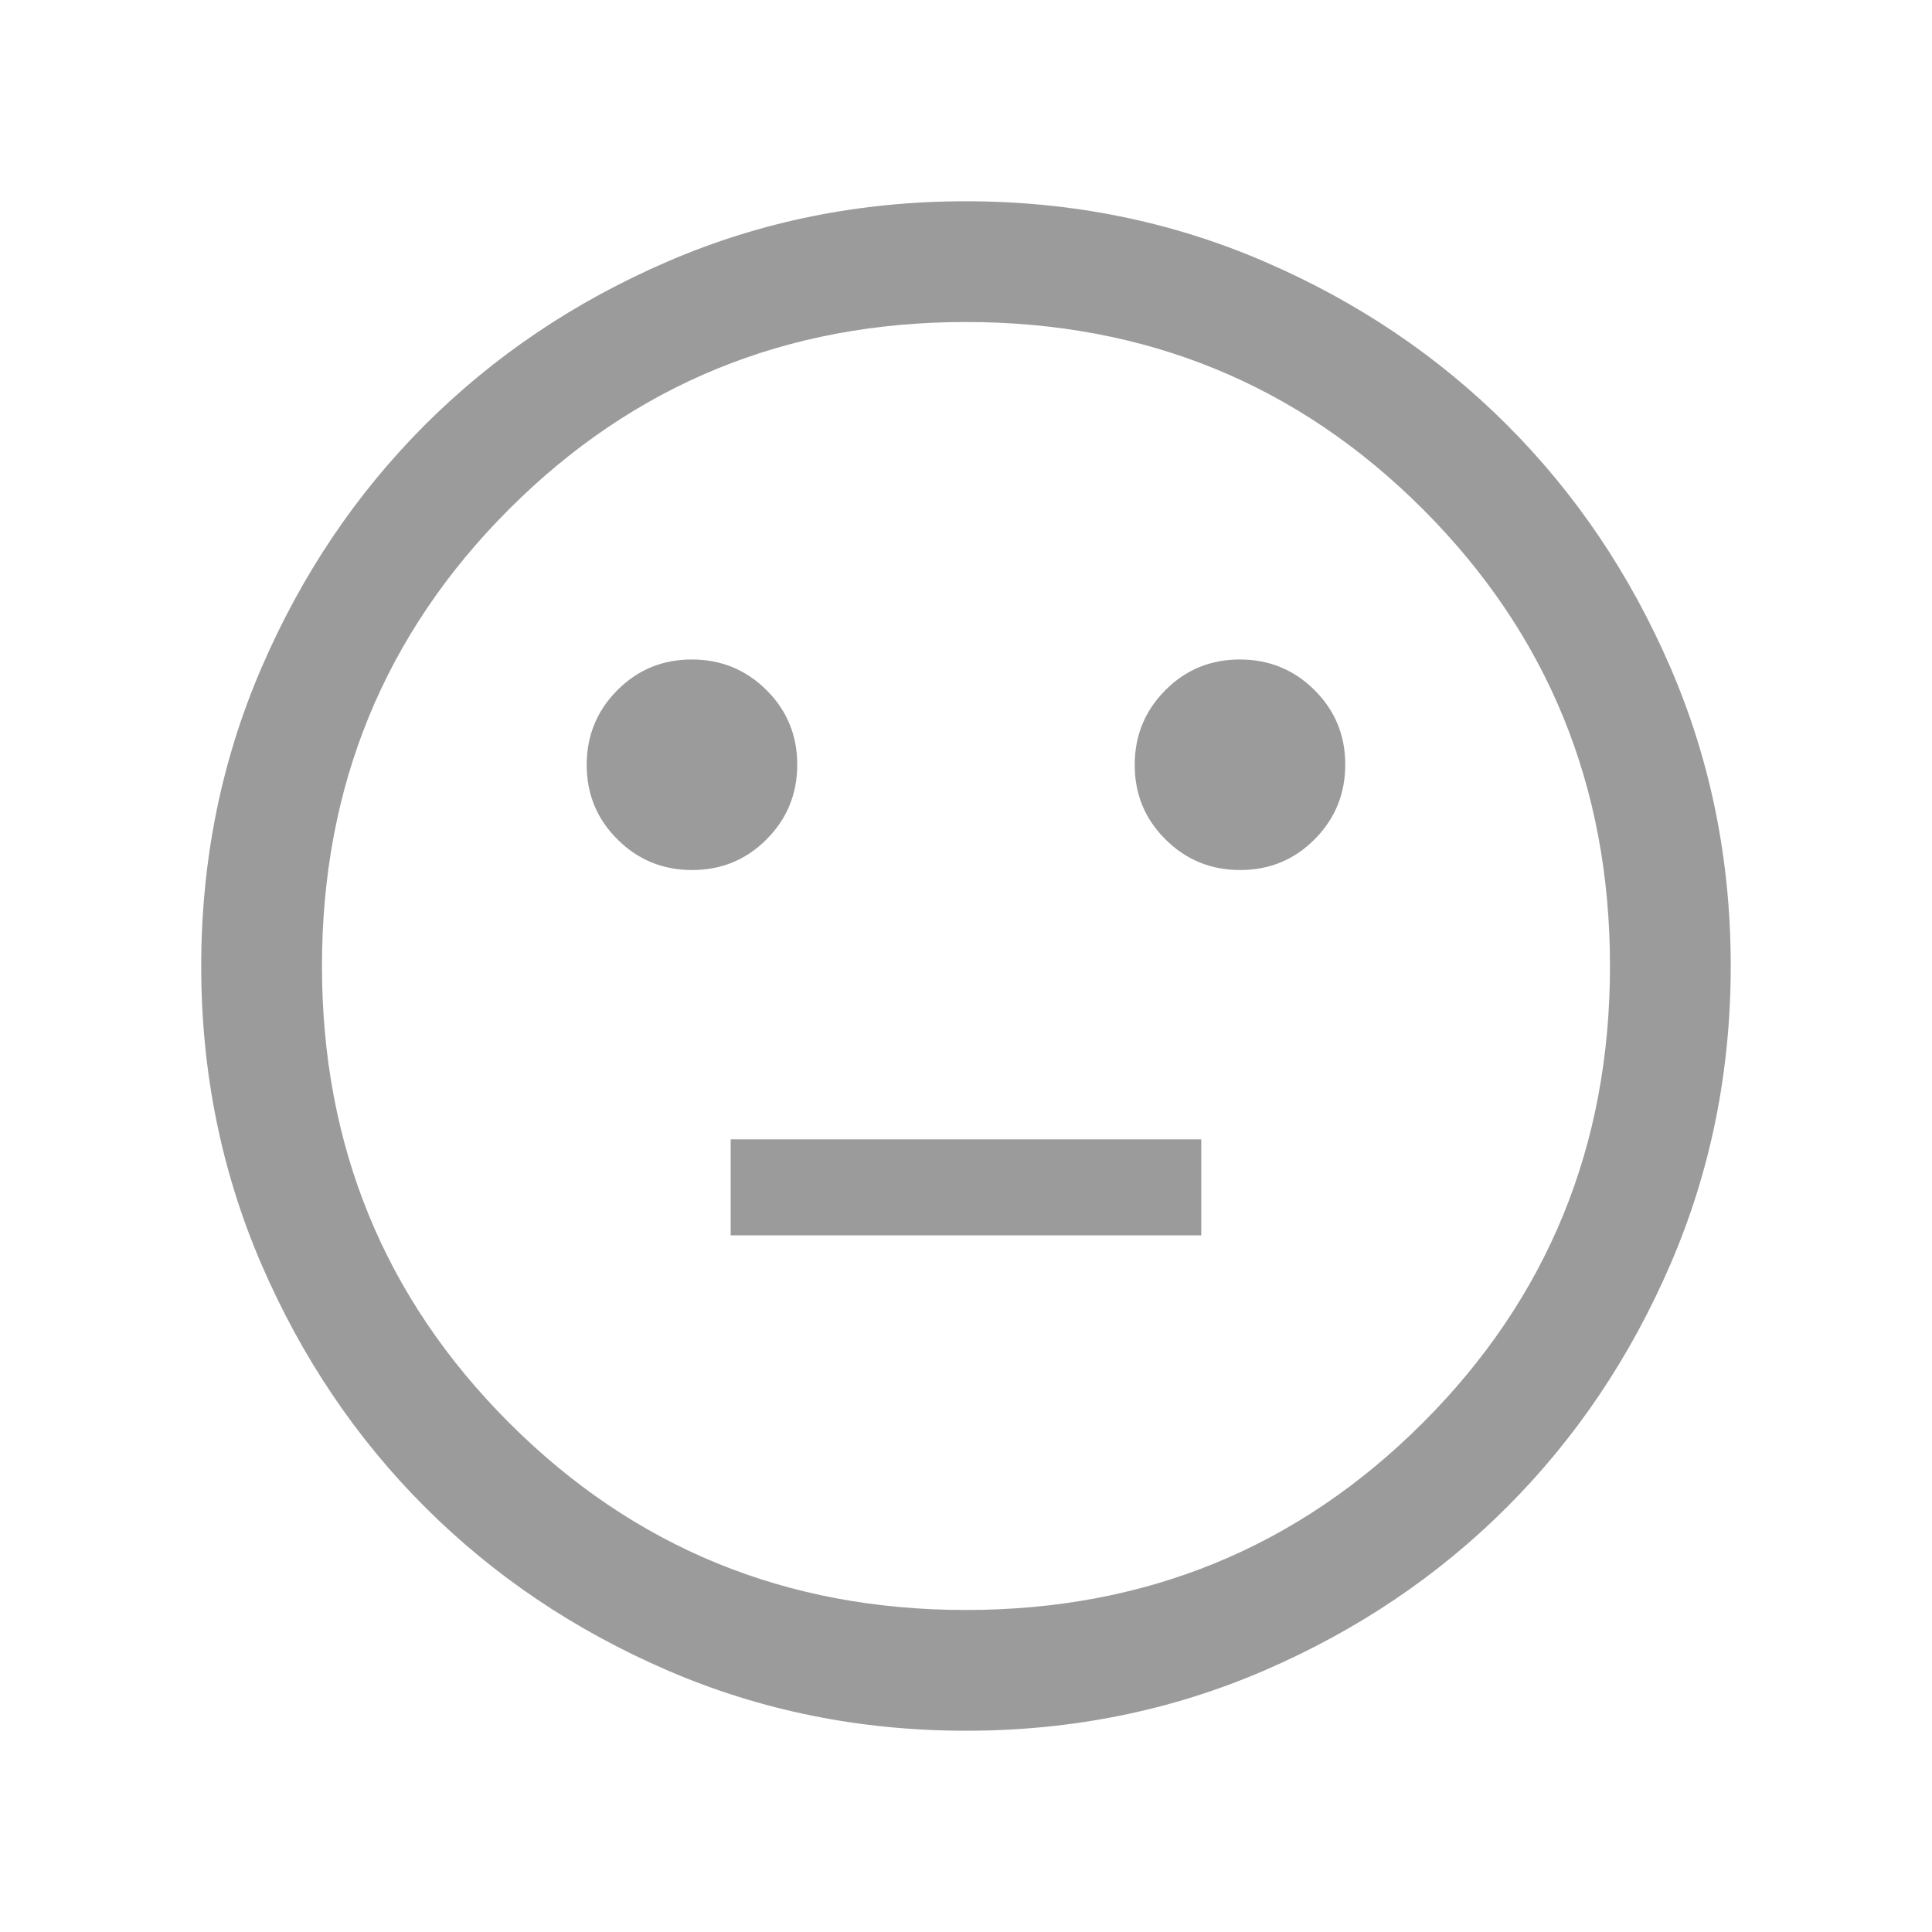<svg width="40" height="40" viewBox="0 0 40 40" fill="none" xmlns="http://www.w3.org/2000/svg">
<mask id="mask0_1261_4007" style="mask-type:alpha" maskUnits="userSpaceOnUse" x="0" y="0" width="40" height="40">
<rect width="40" height="40" fill="#D9D9D9"/>
</mask>
<g mask="url(#mask0_1261_4007)">
<path d="M25.676 18.013C26.283 18.013 26.797 17.8 27.219 17.376C27.641 16.951 27.852 16.436 27.852 15.829C27.852 15.223 27.64 14.709 27.215 14.287C26.791 13.865 26.275 13.654 25.669 13.654C25.062 13.654 24.548 13.866 24.126 14.291C23.704 14.715 23.493 15.23 23.493 15.837C23.493 16.443 23.705 16.957 24.13 17.379C24.554 17.802 25.07 18.013 25.676 18.013ZM14.33 18.013C14.937 18.013 15.451 17.8 15.873 17.376C16.295 16.951 16.506 16.436 16.506 15.829C16.506 15.223 16.293 14.709 15.869 14.287C15.444 13.865 14.929 13.654 14.323 13.654C13.716 13.654 13.202 13.866 12.78 14.291C12.358 14.715 12.147 15.23 12.147 15.837C12.147 16.443 12.359 16.957 12.784 17.379C13.208 17.802 13.723 18.013 14.33 18.013ZM15.128 25.577H24.871V23.589H15.128V25.577ZM20.002 35.833C17.812 35.833 15.754 35.418 13.827 34.587C11.9 33.755 10.224 32.627 8.799 31.203C7.373 29.778 6.245 28.103 5.413 26.177C4.582 24.25 4.166 22.192 4.166 20.003C4.166 17.813 4.582 15.754 5.413 13.827C6.244 11.9 7.372 10.224 8.796 8.799C10.221 7.374 11.897 6.245 13.823 5.414C15.749 4.582 17.807 4.167 19.996 4.167C22.186 4.167 24.245 4.582 26.172 5.413C28.099 6.244 29.775 7.372 31.2 8.797C32.626 10.222 33.754 11.897 34.586 13.823C35.417 15.749 35.833 17.807 35.833 19.997C35.833 22.187 35.417 24.245 34.586 26.172C33.755 28.099 32.627 29.775 31.202 31.201C29.777 32.626 28.102 33.754 26.176 34.586C24.25 35.417 22.192 35.833 20.002 35.833ZM19.999 33.333C23.722 33.333 26.874 32.041 29.458 29.458C32.041 26.875 33.333 23.722 33.333 20C33.333 16.278 32.041 13.125 29.458 10.541C26.874 7.958 23.722 6.667 19.999 6.667C16.277 6.667 13.124 7.958 10.541 10.541C7.958 13.125 6.666 16.278 6.666 20C6.666 23.722 7.958 26.875 10.541 29.458C13.124 32.041 16.277 33.333 19.999 33.333Z" fill="#9B9B9B"/>
</g>
</svg>
